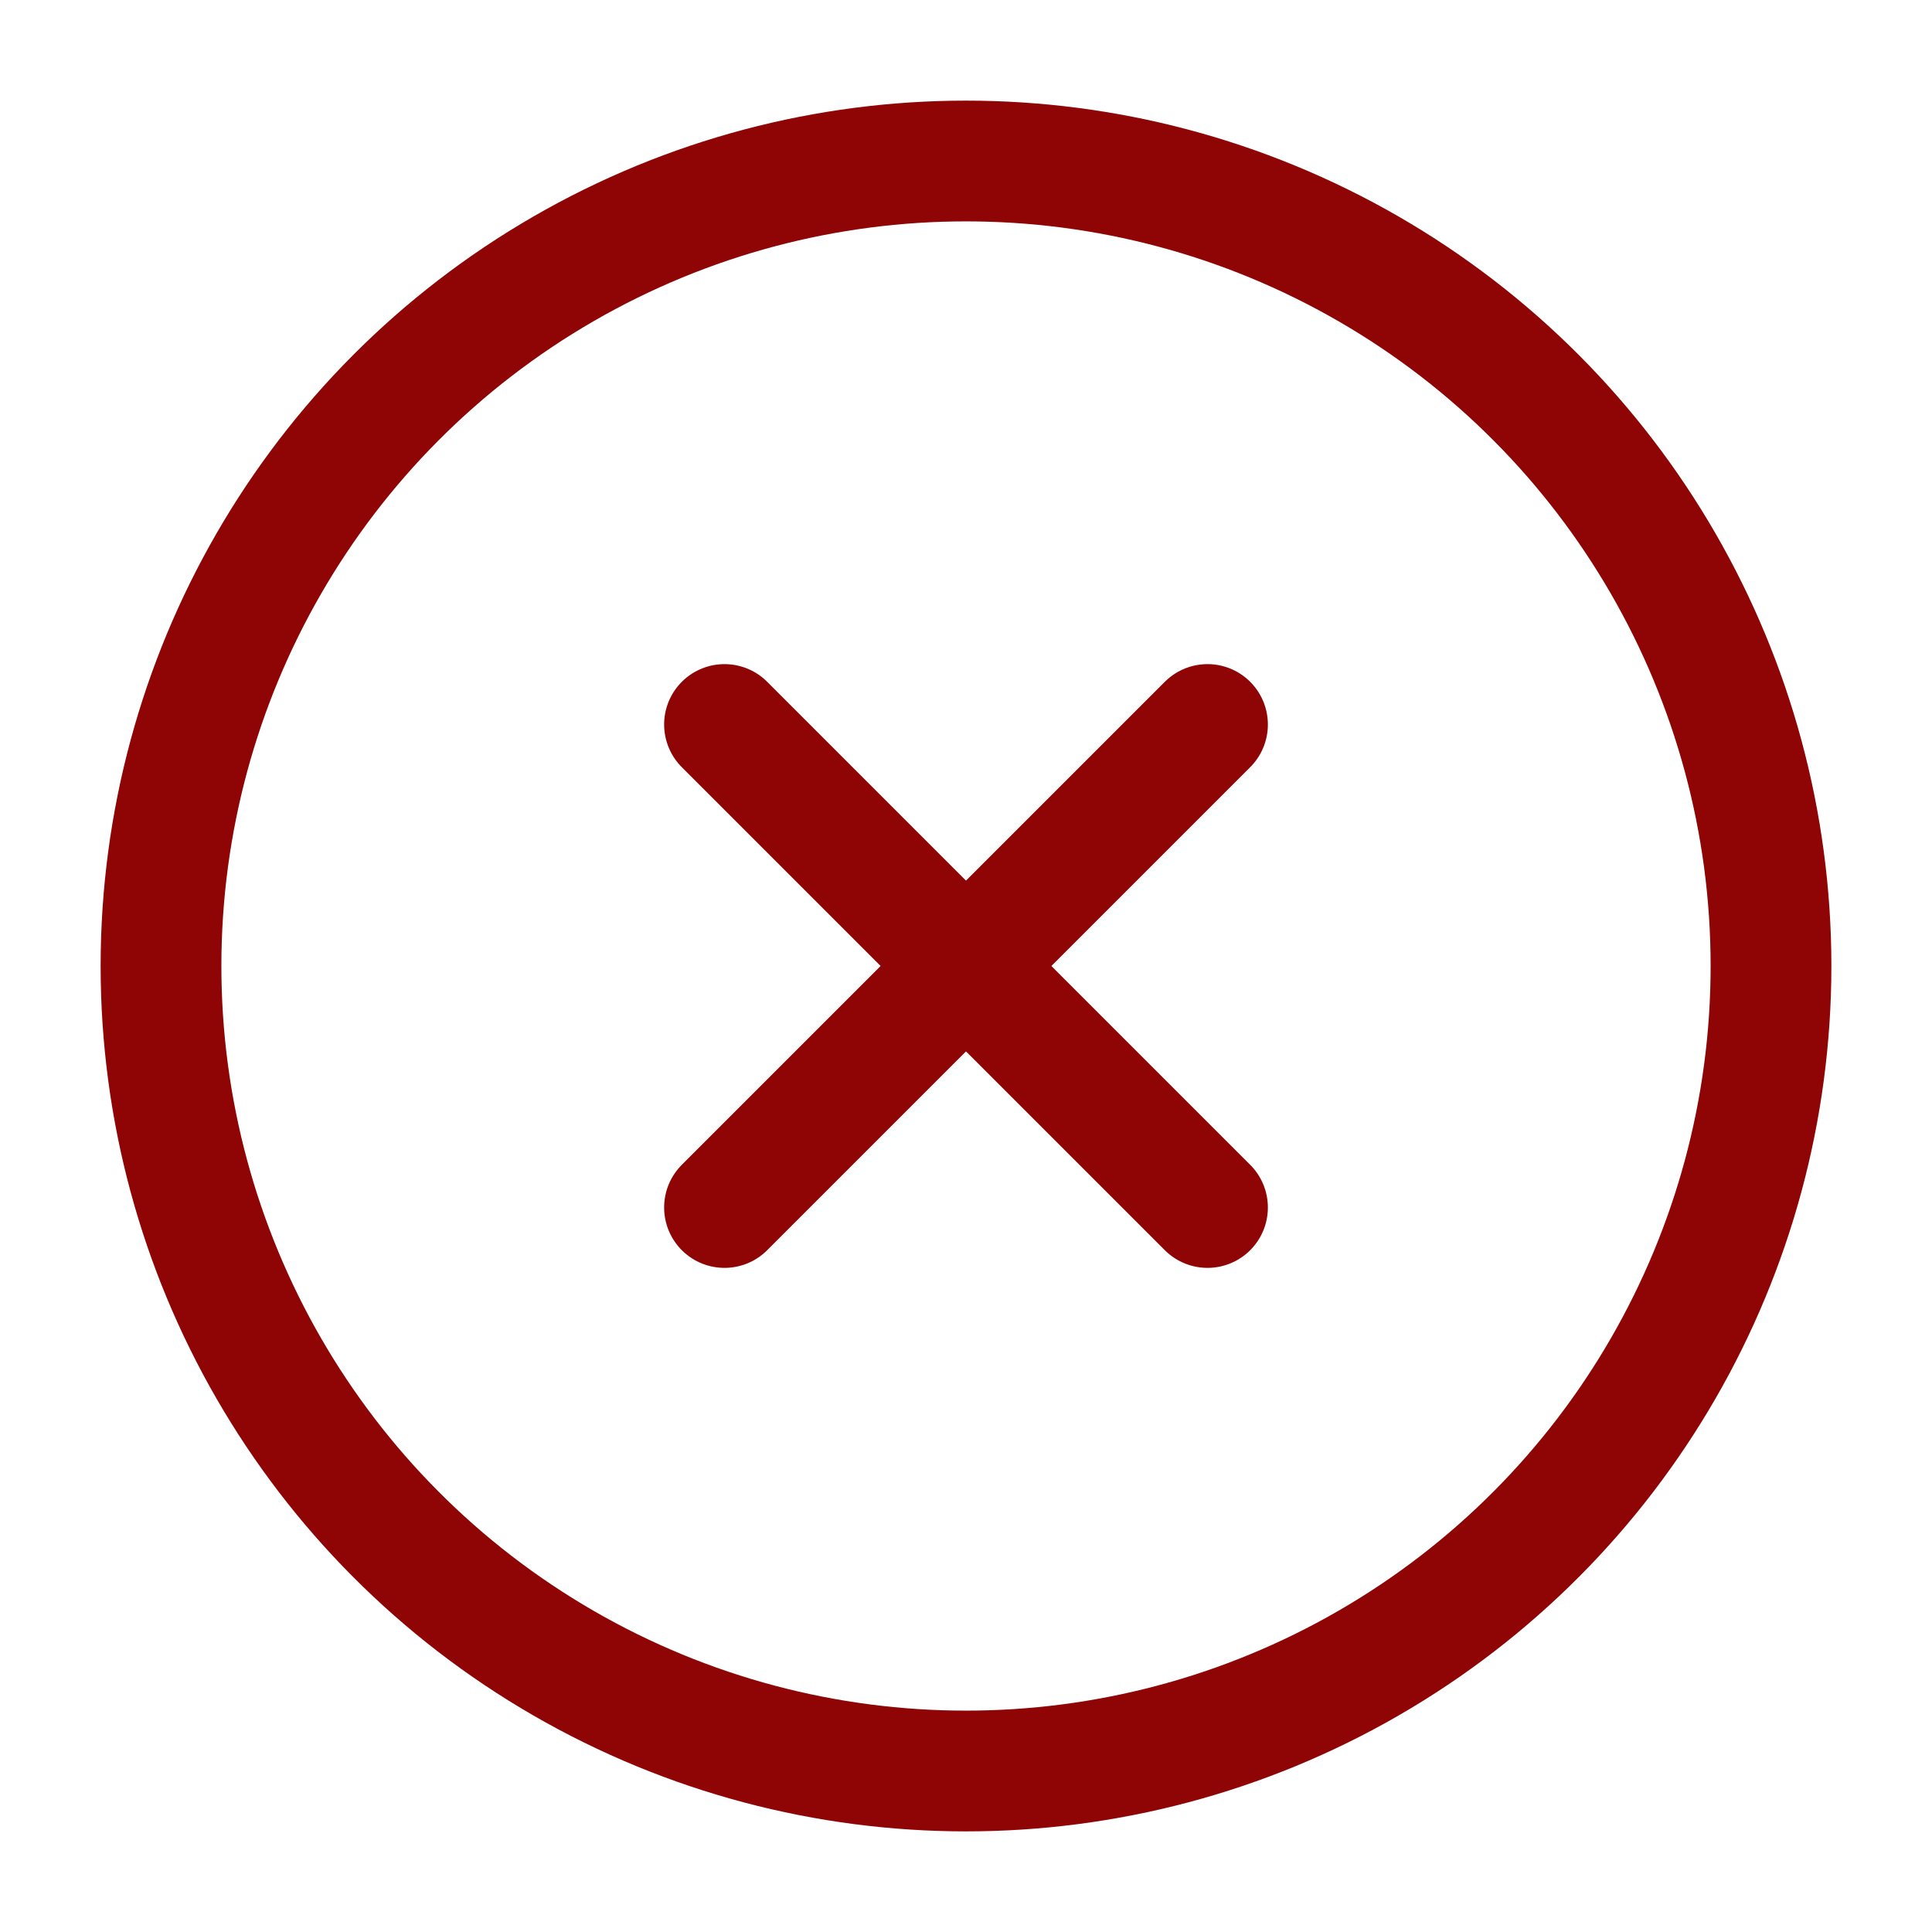 <svg xmlns="http://www.w3.org/2000/svg" width="22" height="22" viewBox="0 0 24 24" fill="none" stroke="#8f0404" stroke-width="1.5" stroke-linecap="round" stroke-linejoin="bevel"><circle cx="12" cy="12" r="10"></circle><line x1="15" y1="9" x2="9" y2="15"></line><line x1="9" y1="9" x2="15" y2="15"></line></svg>